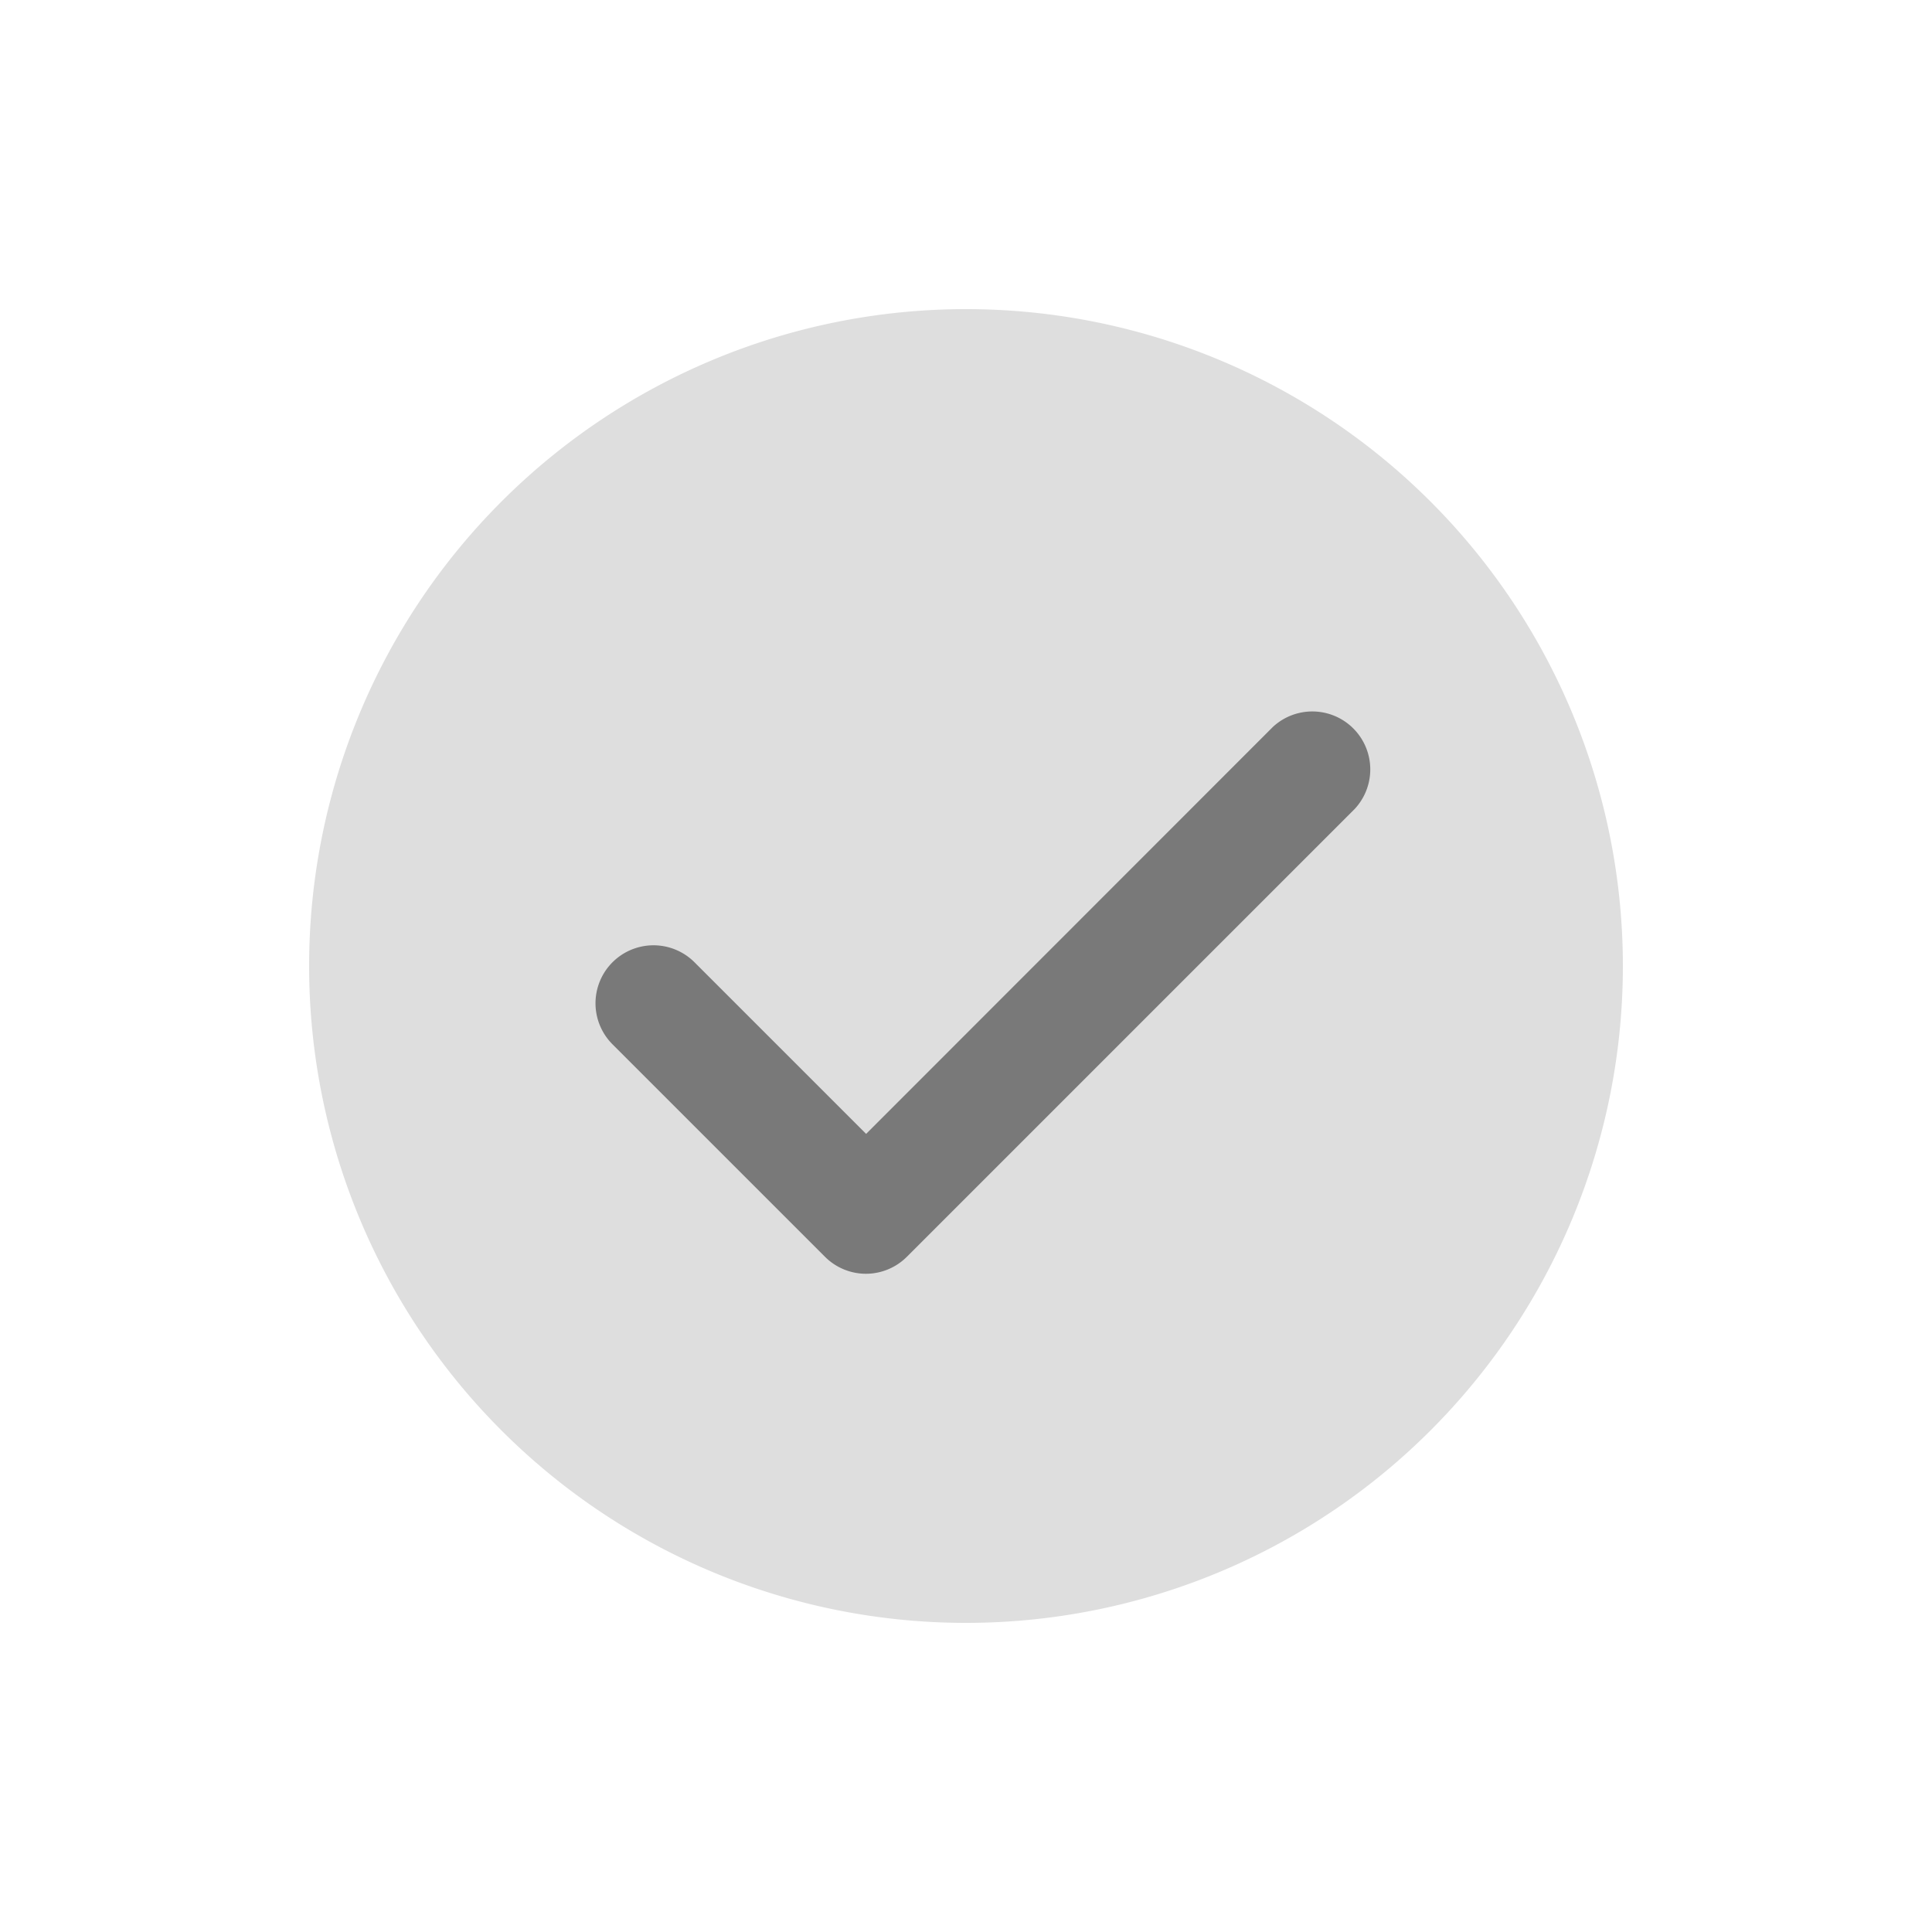 <svg id="Layer_1" data-name="Layer 1" xmlns="http://www.w3.org/2000/svg" viewBox="0 0 100 100"><defs><style>.cls-1{fill:#fff;opacity:0;}.cls-2{fill:#dedede;}.cls-3{fill:#797979;}</style></defs><rect class="cls-1" width="100" height="100"/><path class="cls-2" d="M50,84A34,34,0,1,1,84,50,34,34,0,0,1,50,84Z"/><path class="cls-3" d="M44.82,65.93a3,3,0,0,1-2.12-.88l-11-11a3,3,0,1,1,4.25-4.24l8.88,8.88L65.88,37.63a3,3,0,0,1,4.24,4.24L46.94,65.05A3,3,0,0,1,44.82,65.93Z"/></svg>